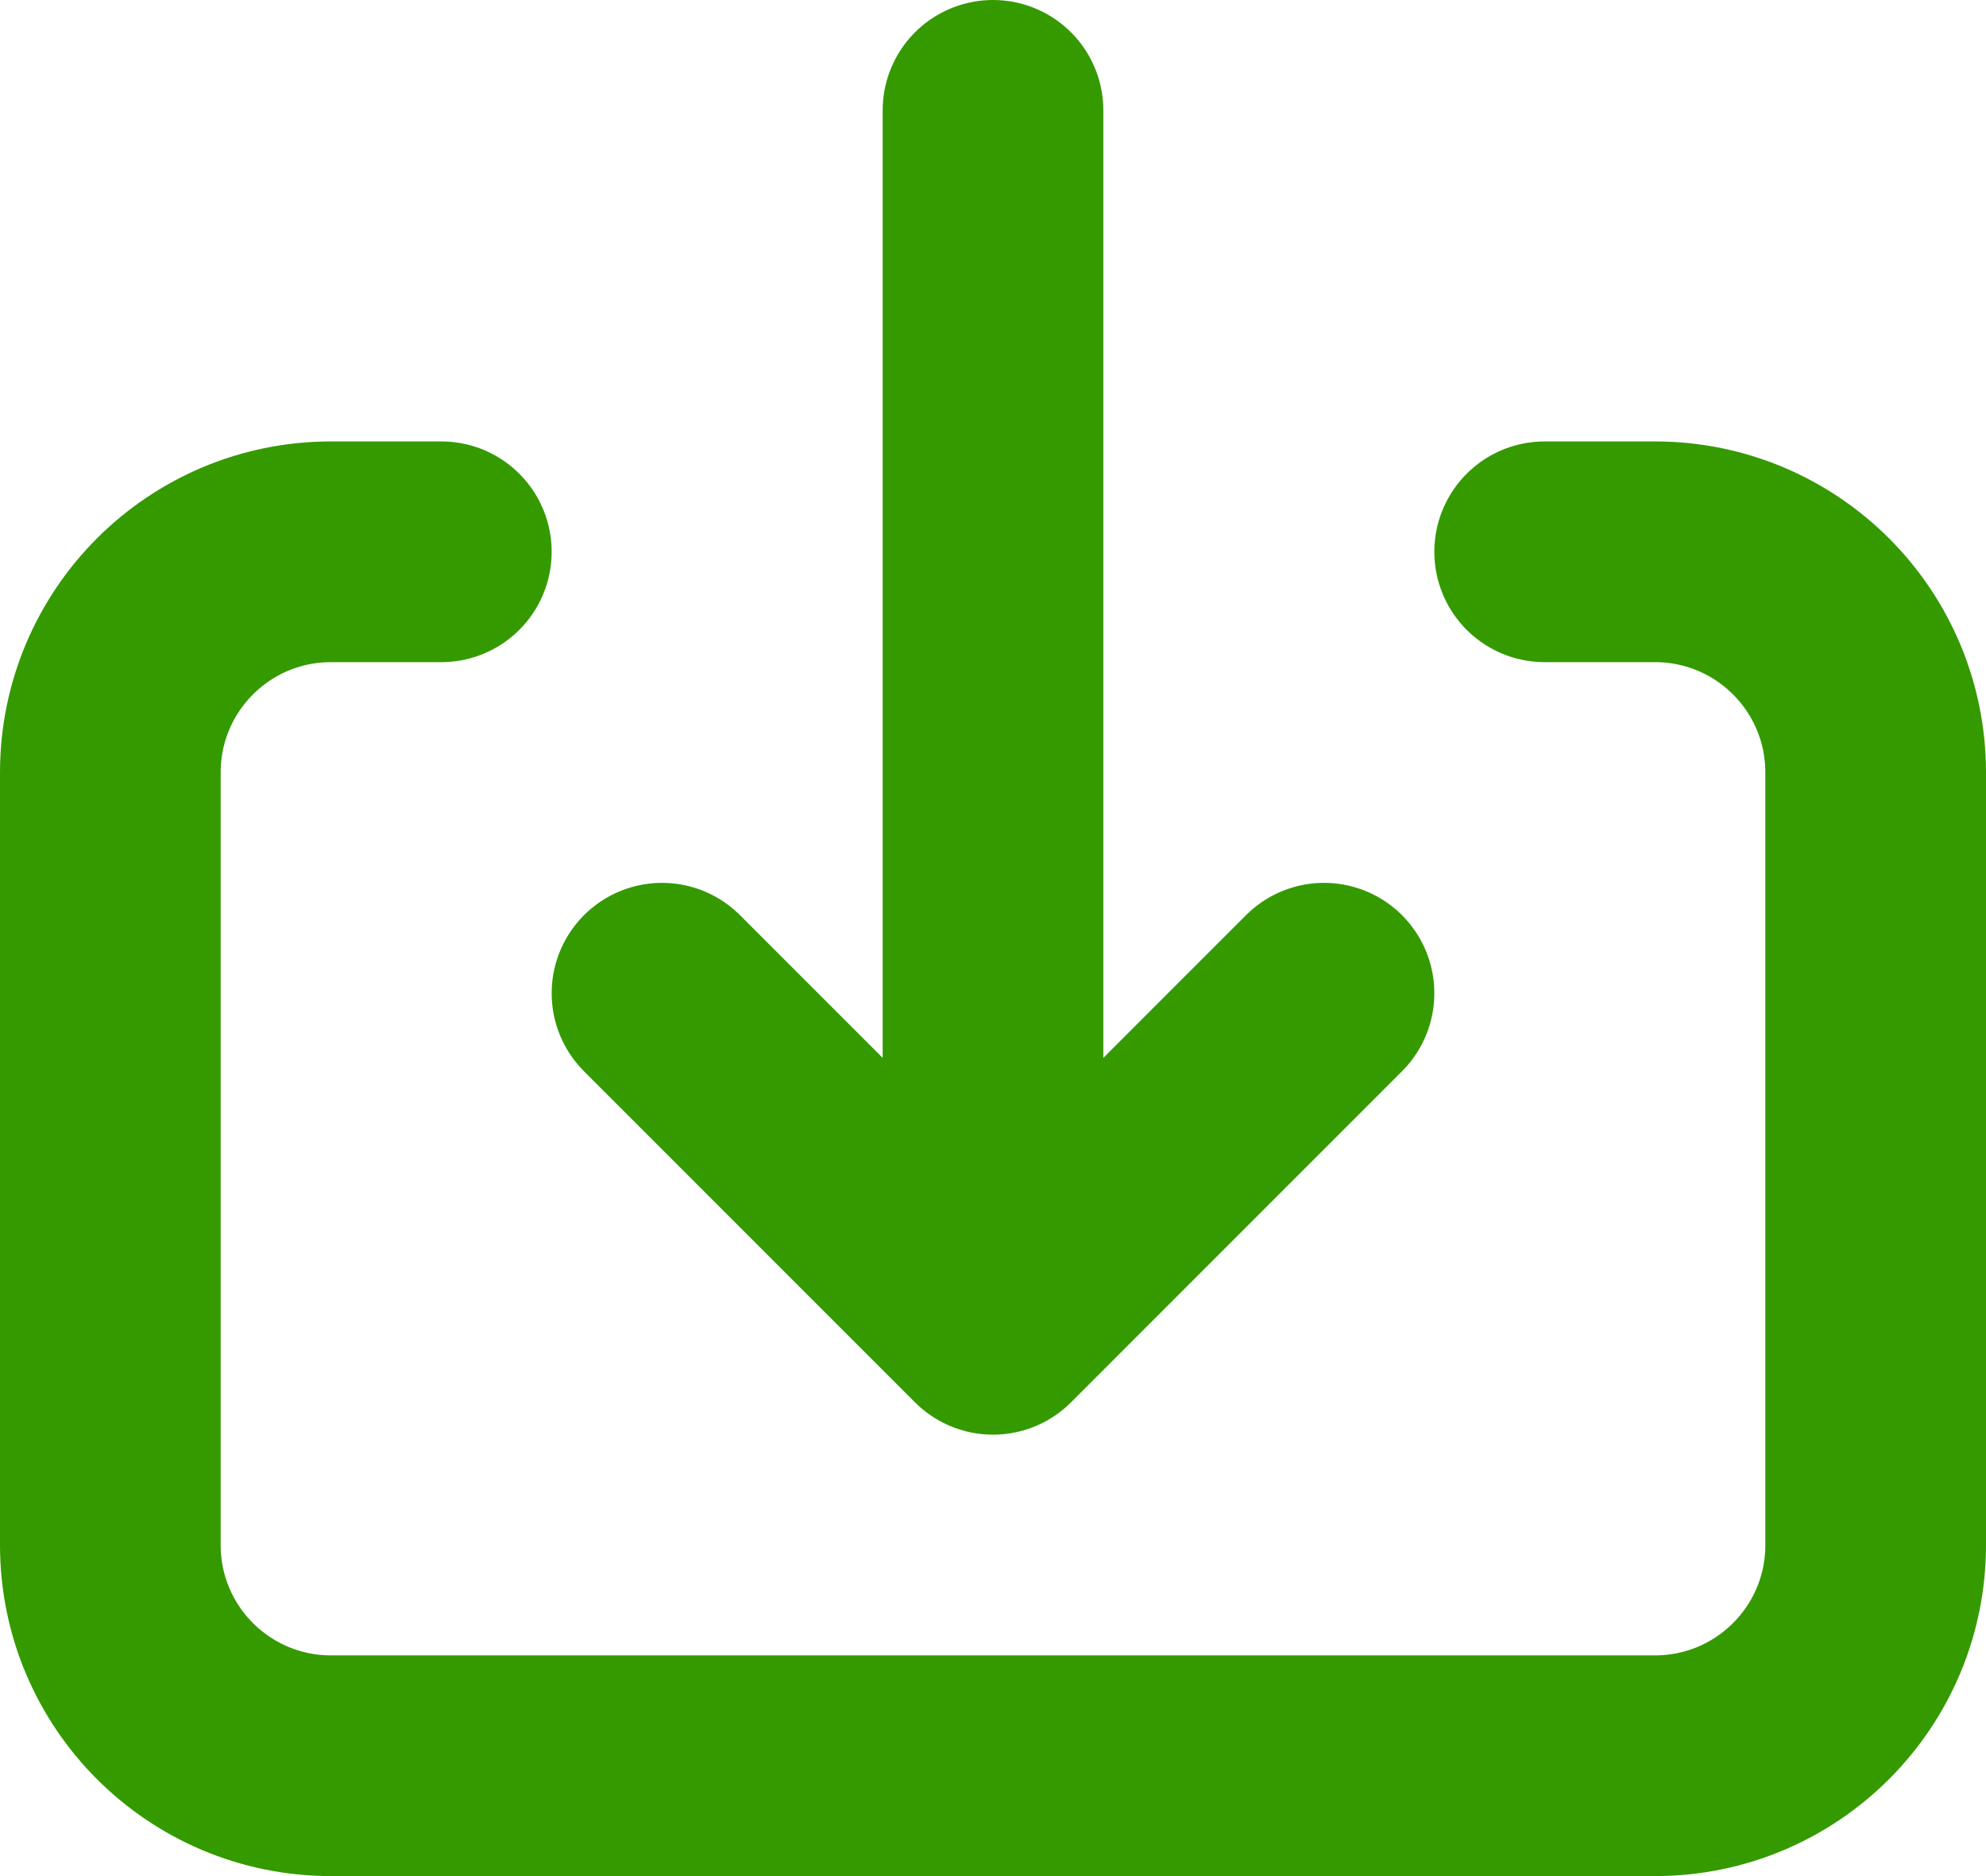 <svg width="18" height="17" viewBox="0 0 18 17" fill="none" xmlns="http://www.w3.org/2000/svg">
<path d="M14 5L15 5C16.105 5 17 5.895 17 7L17 14C17 15.105 16.105 16 15 16L3 16C1.895 16 1 15.105 1 14L1 7C1 5.895 1.895 5 3 5L4 5M9 1L9 12M9 12L6 9M9 12L12 9" stroke="#349A00" stroke-width="2" stroke-linecap="round" stroke-linejoin="round"/>
</svg>
